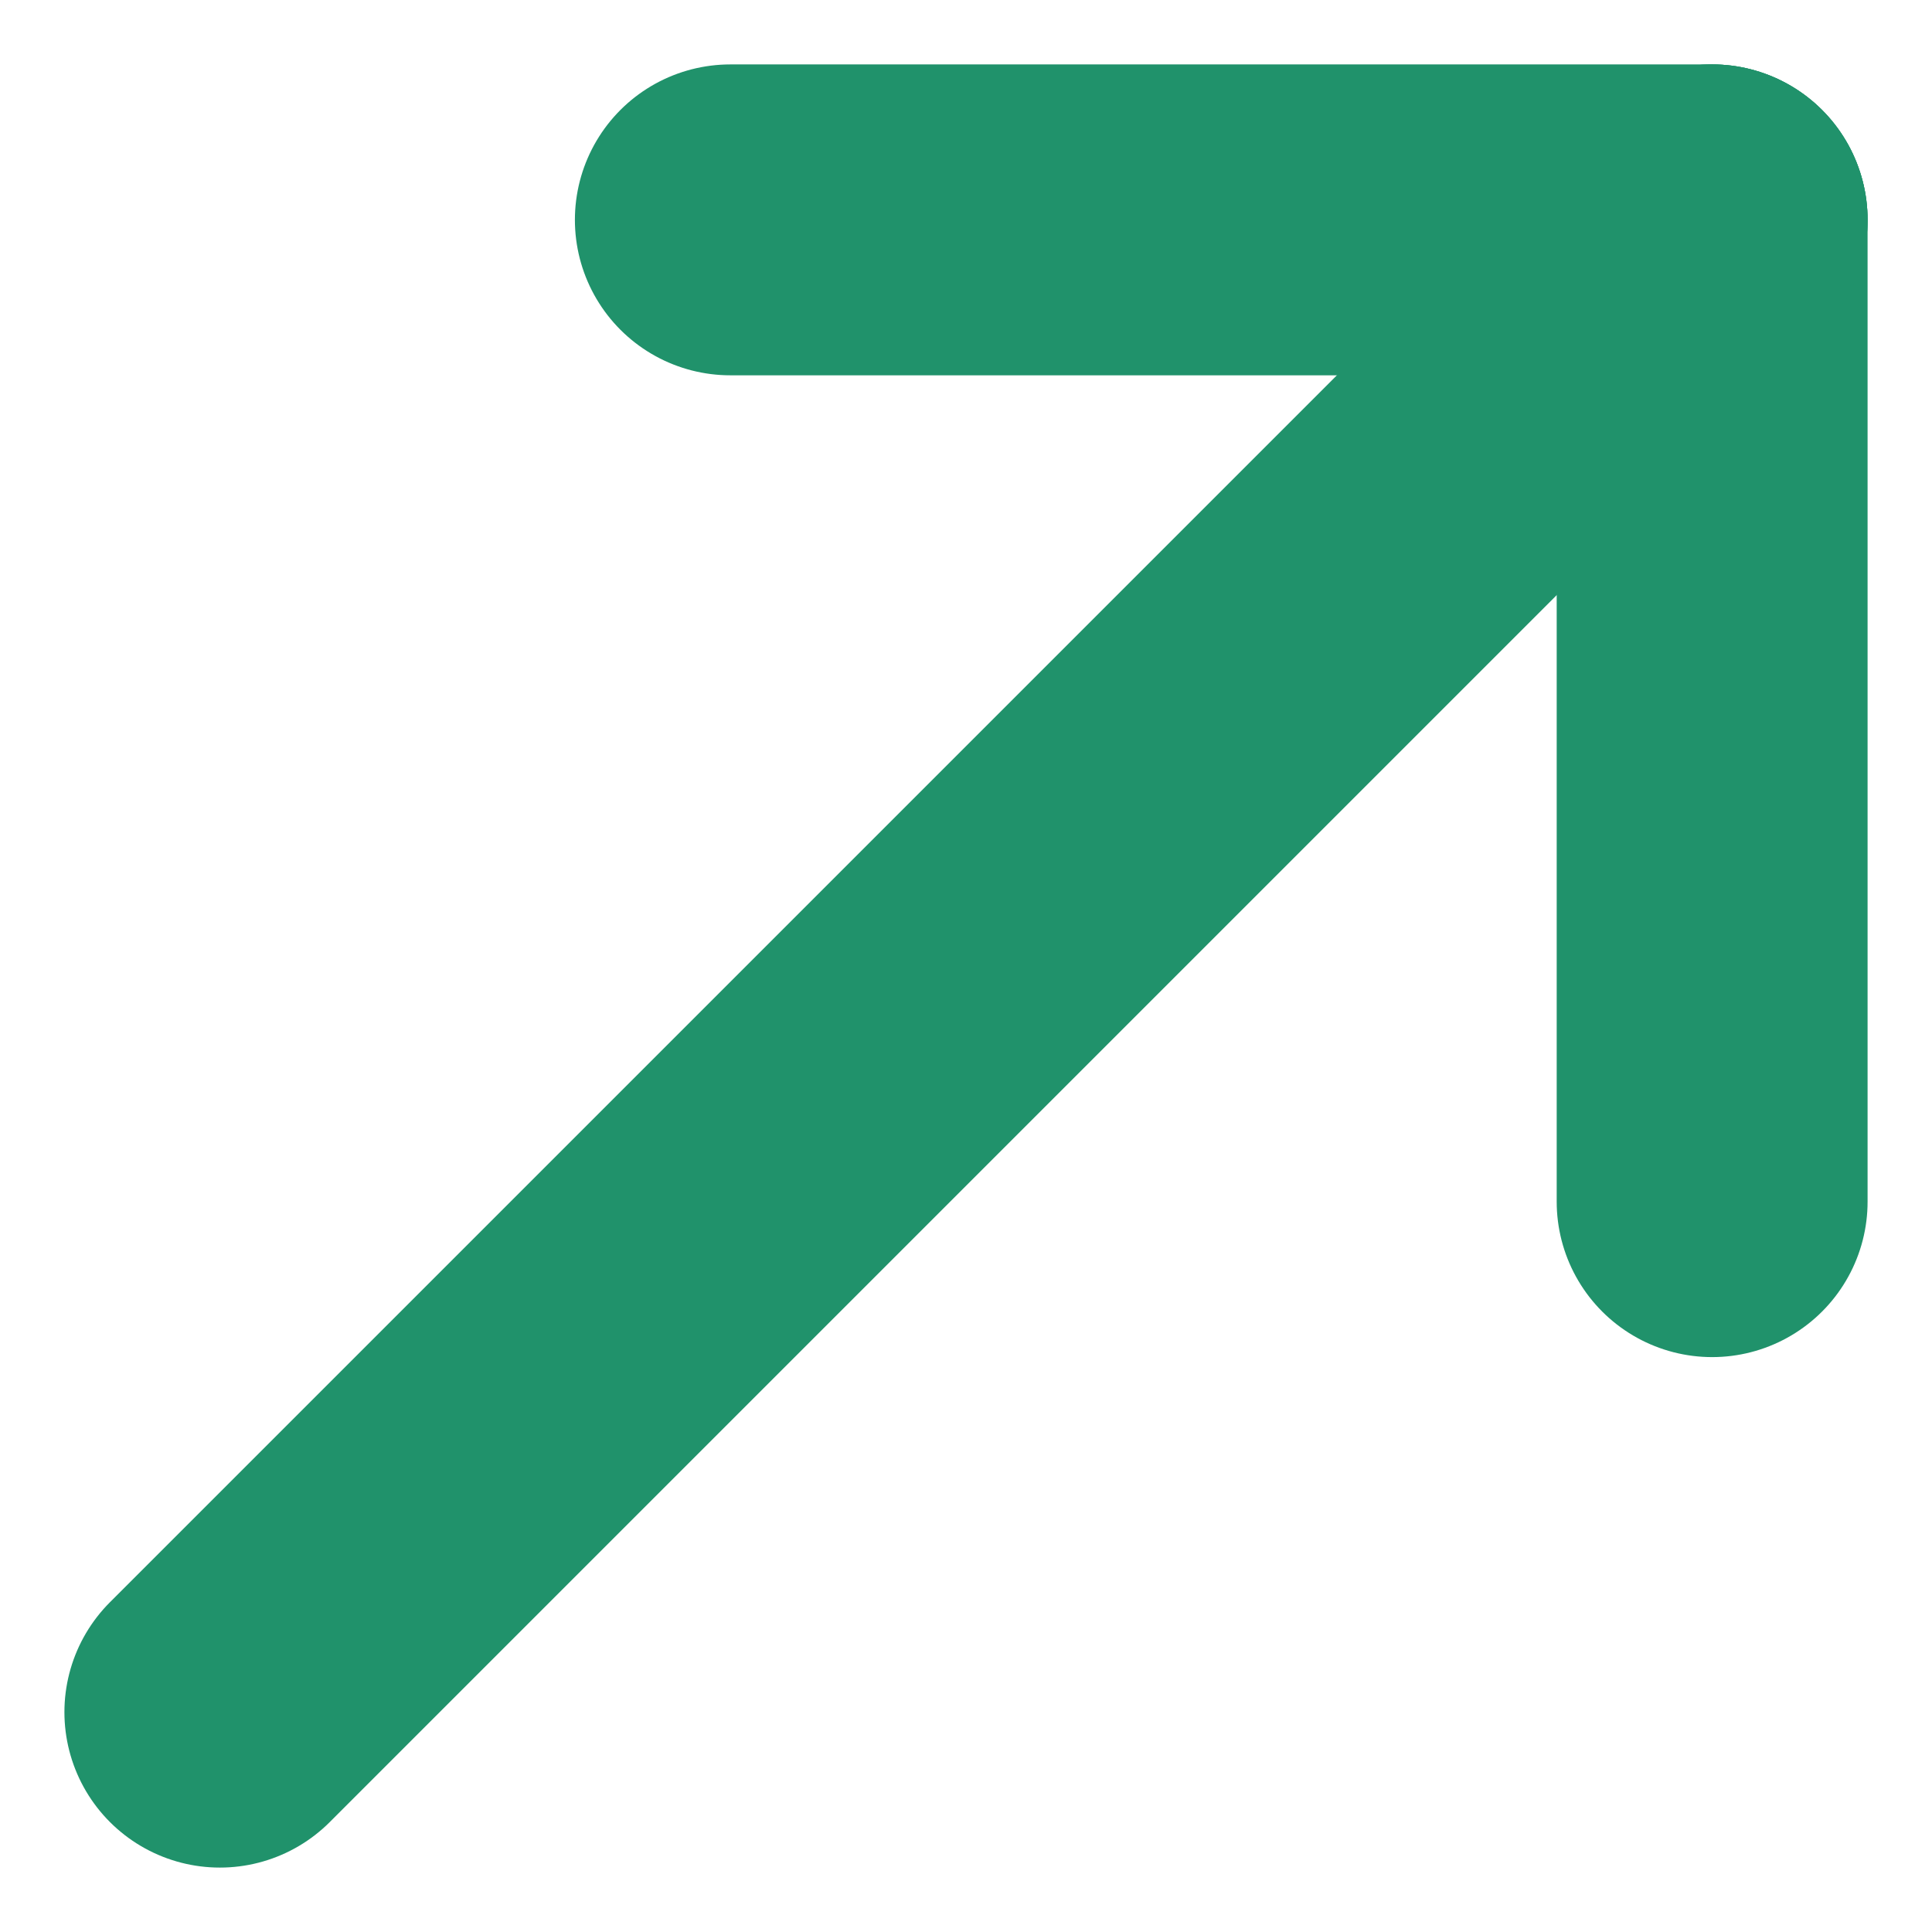 <svg xmlns="http://www.w3.org/2000/svg" width="15.536" height="15.536" viewBox="0 0 15.536 15.536"><g transform="translate(1.768 1.768)"><line y1="7.895" transform="translate(12 0)" fill="none" stroke="#20926b" stroke-linecap="round" stroke-width="2.5"/><line y1="7.895" transform="translate(4.105 0) rotate(-90)" fill="none" stroke="#20926b" stroke-linecap="round" stroke-width="2.5"/><line y1="12" x2="12" transform="translate(0 0)" fill="none" stroke="#20926b" stroke-linecap="round" stroke-width="2.5"/></g></svg>